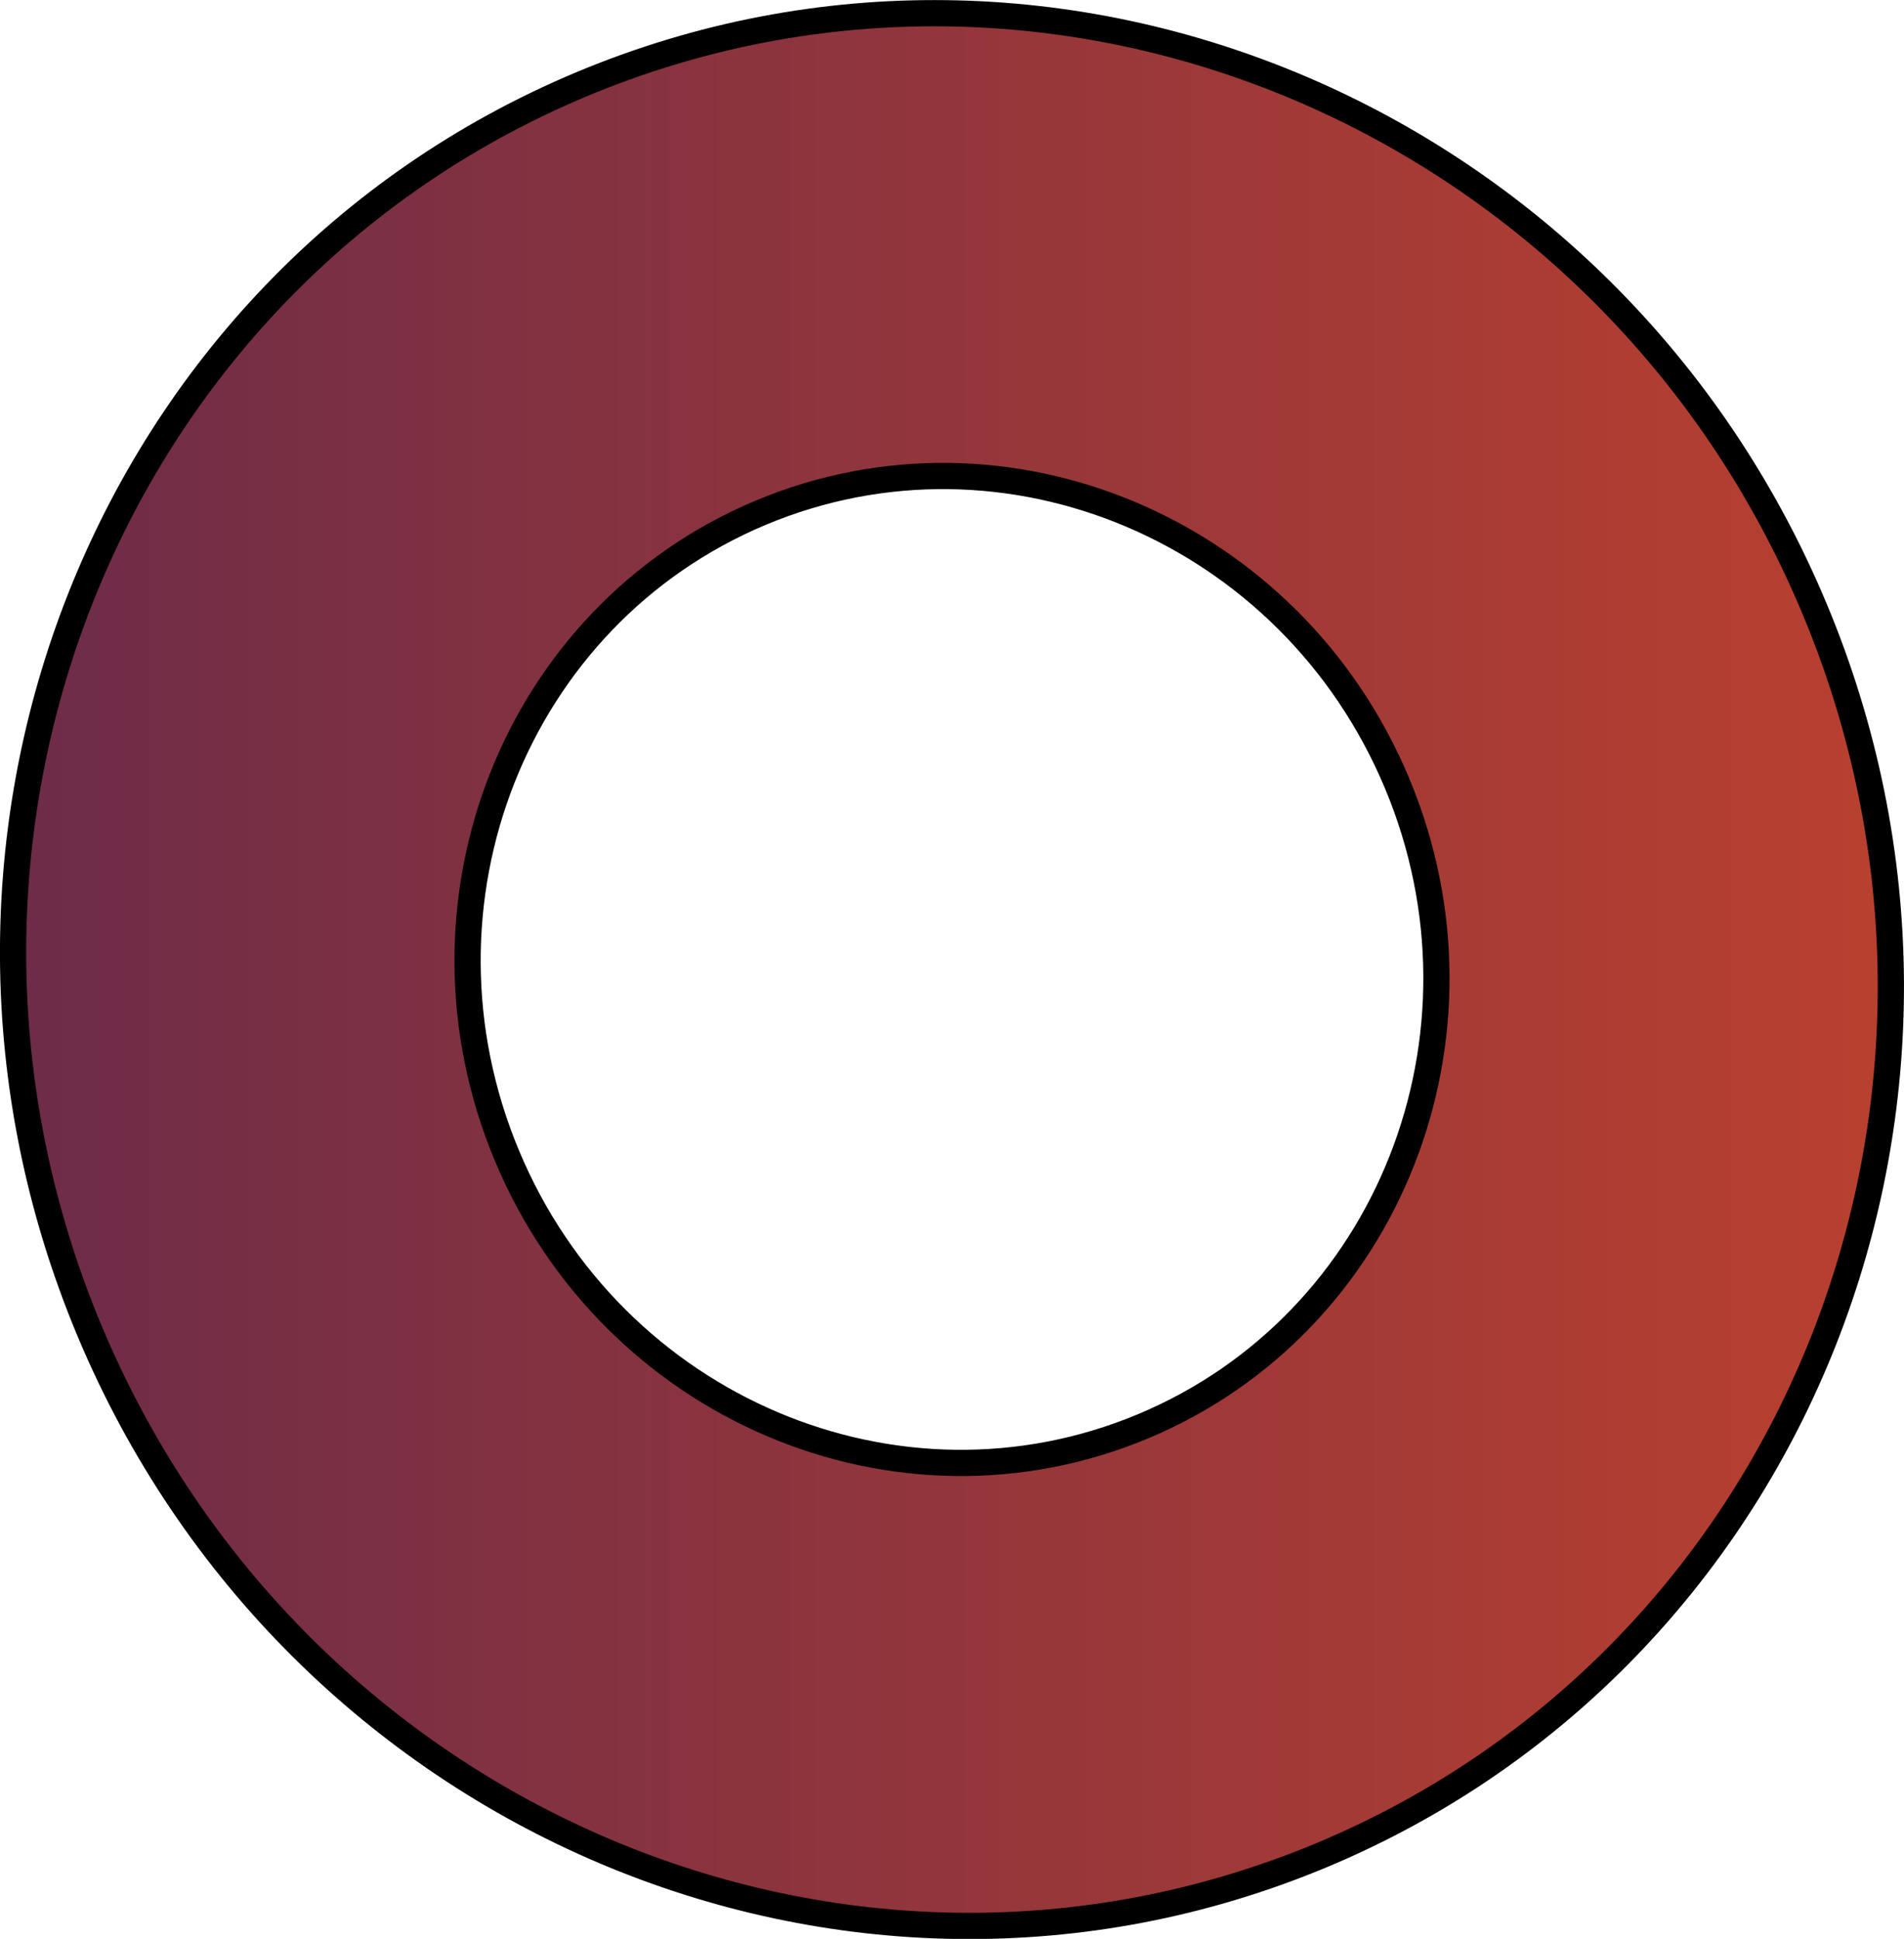 <?xml version="1.0" encoding="utf-8"?>
<!-- Generator: Adobe Illustrator 17.0.0, SVG Export Plug-In . SVG Version: 6.00 Build 0)  -->
<!DOCTYPE svg PUBLIC "-//W3C//DTD SVG 1.1//EN" "http://www.w3.org/Graphics/SVG/1.1/DTD/svg11.dtd">
<svg version="1.1" id="Layer_1" xmlns="http://www.w3.org/2000/svg" xmlns:xlink="http://www.w3.org/1999/xlink" x="0px" y="0px"
	 width="18.152px" height="18.478px" viewBox="0 0 18.152 18.478" enable-background="new 0 0 18.152 18.478" xml:space="preserve">
<linearGradient id="SVGID_1_" gradientUnits="userSpaceOnUse" x1="0.125" y1="9.239" x2="18.027" y2="9.239">
	<stop  offset="0" style="stop-color:#6D2C48"/>
	<stop  offset="1" style="stop-color:#B9402F"/>
</linearGradient>
<path fill="url(#SVGID_1_)" stroke="#000000" stroke-width="0.25" stroke-miterlimit="10" d="M17.297,5.796
	c-1.951-4.659-7.214-6.894-11.755-4.992c-4.541,1.902-6.639,7.22-4.688,11.88c1.952,4.659,7.214,6.894,11.755,4.992
	C17.15,15.773,19.249,10.455,17.297,5.796z M10.899,13.592c-2.343,0.981-5.059-0.172-6.065-2.576
	C3.827,8.612,4.91,5.868,7.253,4.886c2.343-0.981,5.058,0.172,6.065,2.576S13.242,12.611,10.899,13.592z"/>
</svg>
